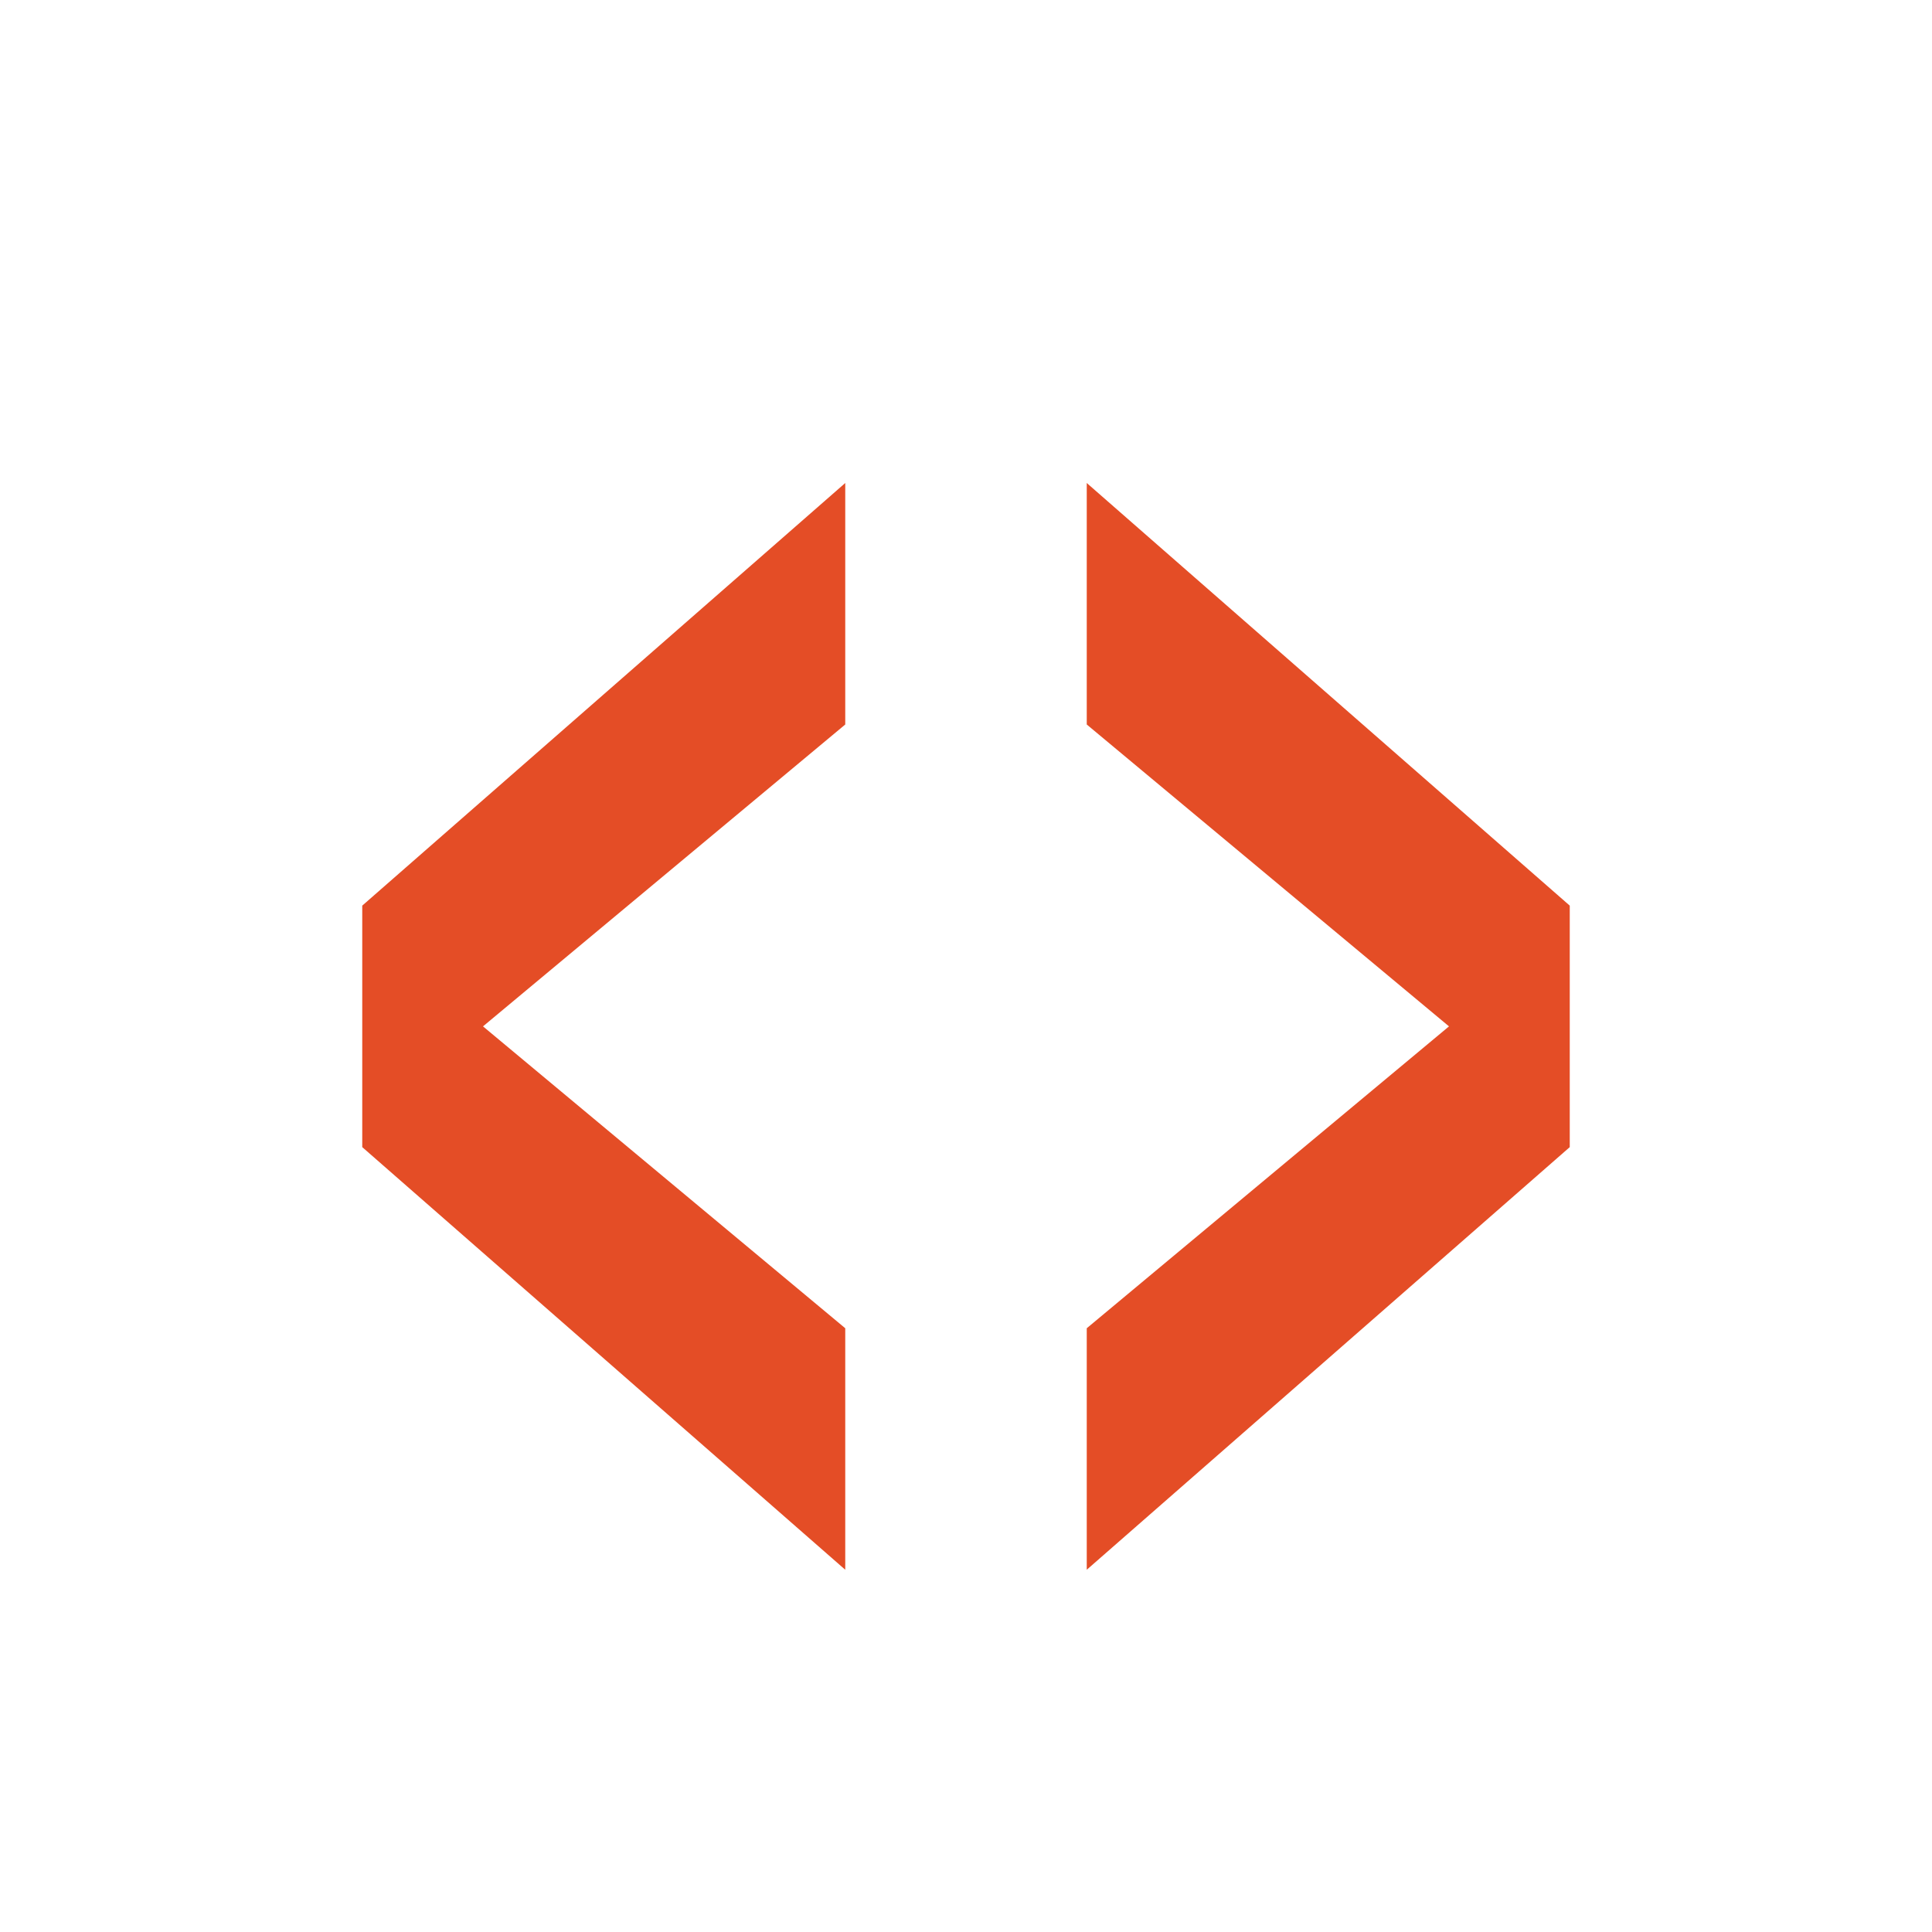 <svg xmlns="http://www.w3.org/2000/svg" width="16" height="16" fill="none" viewBox="0 0 16 16"><path fill="#E44D26" d="M3 7.5V9.5L7 13V11L4 8.5L7 6V4L3 7.5Z"/><path fill="#E44D26" d="M9 4V6L12 8.5L9 11V13L13 9.5V7.5L9 4Z"/></svg>
